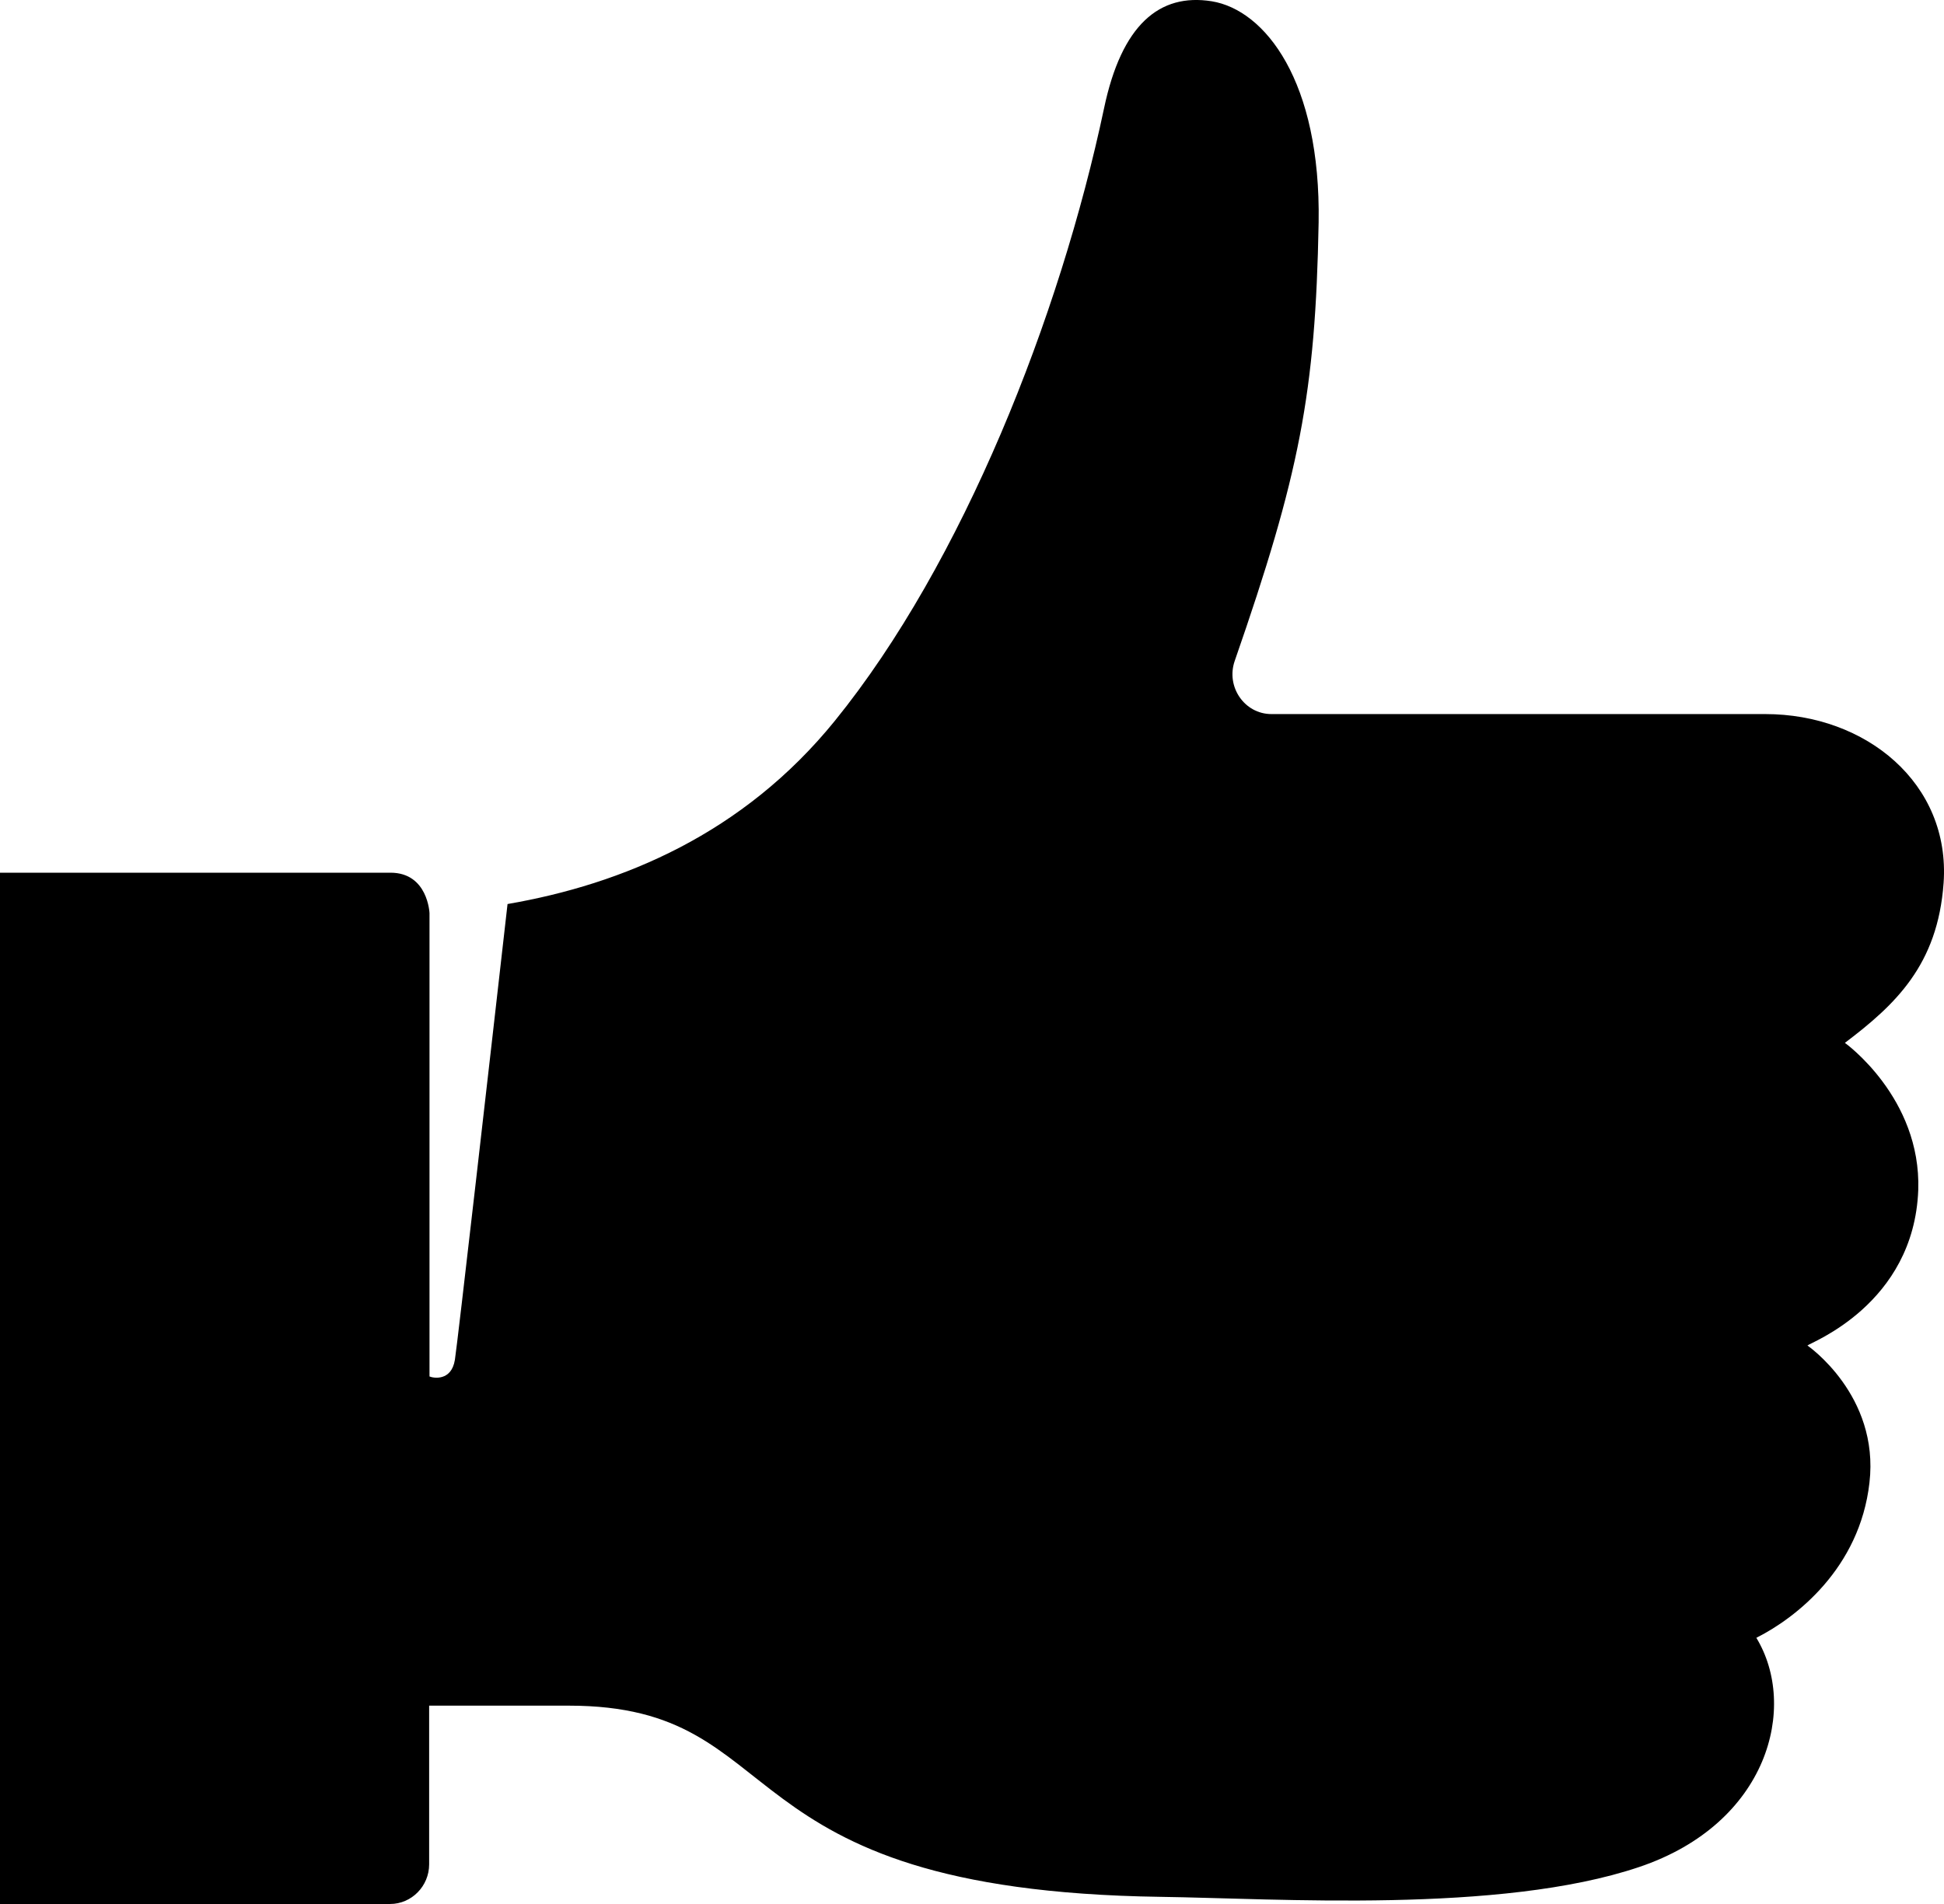 <svg width="49" height="48" viewBox="0 0 49 48" fill="none" xmlns="http://www.w3.org/2000/svg">
<path d="M46.502 26.291C47.77 25.331 48.842 24.331 48.99 22.261C49.167 19.751 47.033 18.002 44.496 18.002H32.047C31.368 18.002 30.896 17.311 31.122 16.662C32.755 11.962 33.158 9.912 33.237 5.612C33.296 2.052 31.89 0.252 30.542 0.032C29.225 -0.178 28.271 0.622 27.828 2.732C26.717 7.982 24.269 14.192 21.043 18.172C18.733 21.021 15.694 22.291 12.793 22.791C12.361 26.601 11.534 33.851 11.466 34.281C11.377 34.831 10.915 34.741 10.826 34.701C10.826 34.711 10.826 23.031 10.826 23.021C10.826 23.021 10.787 22.001 9.843 22.001H0V48H9.833C10.374 48 10.817 47.55 10.817 47V43C12.184 43 13.57 43 14.337 43C20.07 43 18.024 47.66 29.254 47.82C32.165 47.86 37.809 48.25 41.31 47.07C44.584 45.97 45.322 43.02 44.27 41.29C45.263 40.79 46.876 39.54 47.121 37.38C47.377 35.171 45.558 33.921 45.558 33.921C45.617 33.851 48.242 32.891 48.351 30.001C48.429 27.671 46.502 26.291 46.502 26.291Z" fill="currentColor"/>
</svg>

